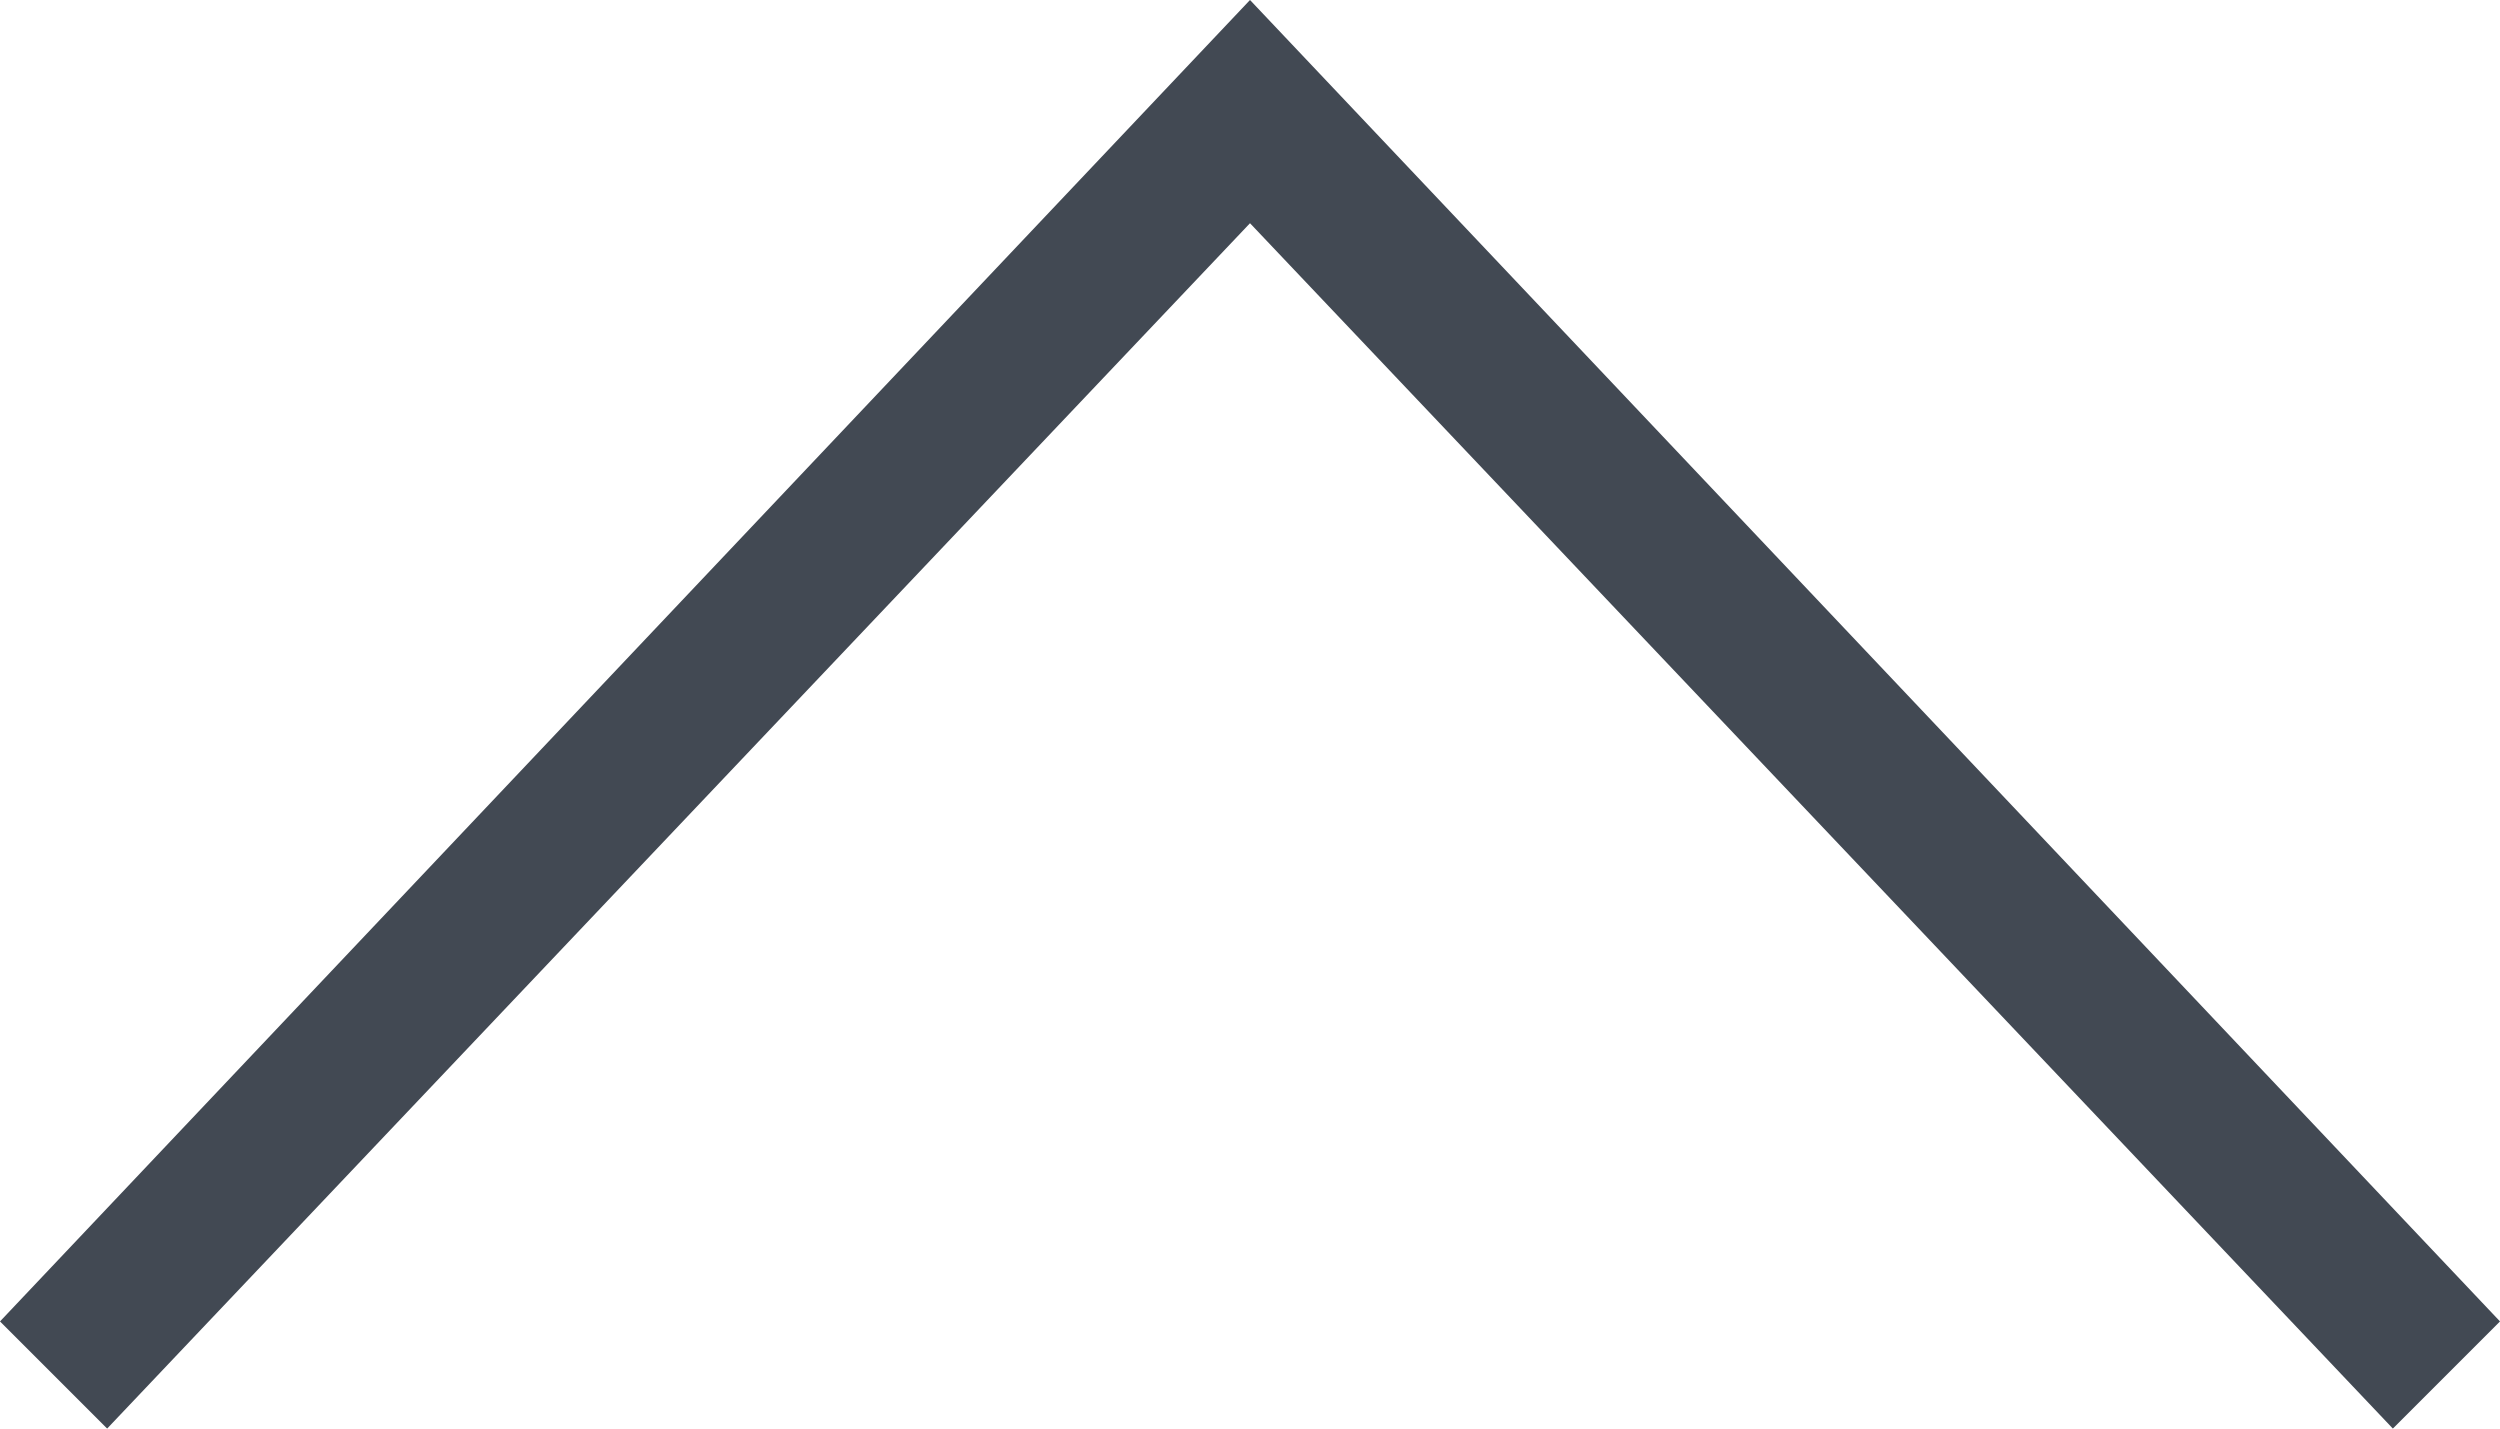 <?xml version="1.0" encoding="utf-8"?>
<!-- Generator: Adobe Illustrator 23.0.1, SVG Export Plug-In . SVG Version: 6.00 Build 0)  -->
<svg version="1.1" id="Слой_1" xmlns="http://www.w3.org/2000/svg" xmlns:xlink="http://www.w3.org/1999/xlink" x="0px" y="0px"
	 viewBox="0 0 28 16" style="enable-background:new 0 0 28 16;" xml:space="preserve">
<style type="text/css">
	.st0{fill:#424953;}
</style>
<g>
	<g>
		<polygon class="st0" points="28,14.8 26.8,16 14,2.5 1.2,16 0,14.8 14,0 28,14.8 		"/>
	</g>
</g>
</svg>
